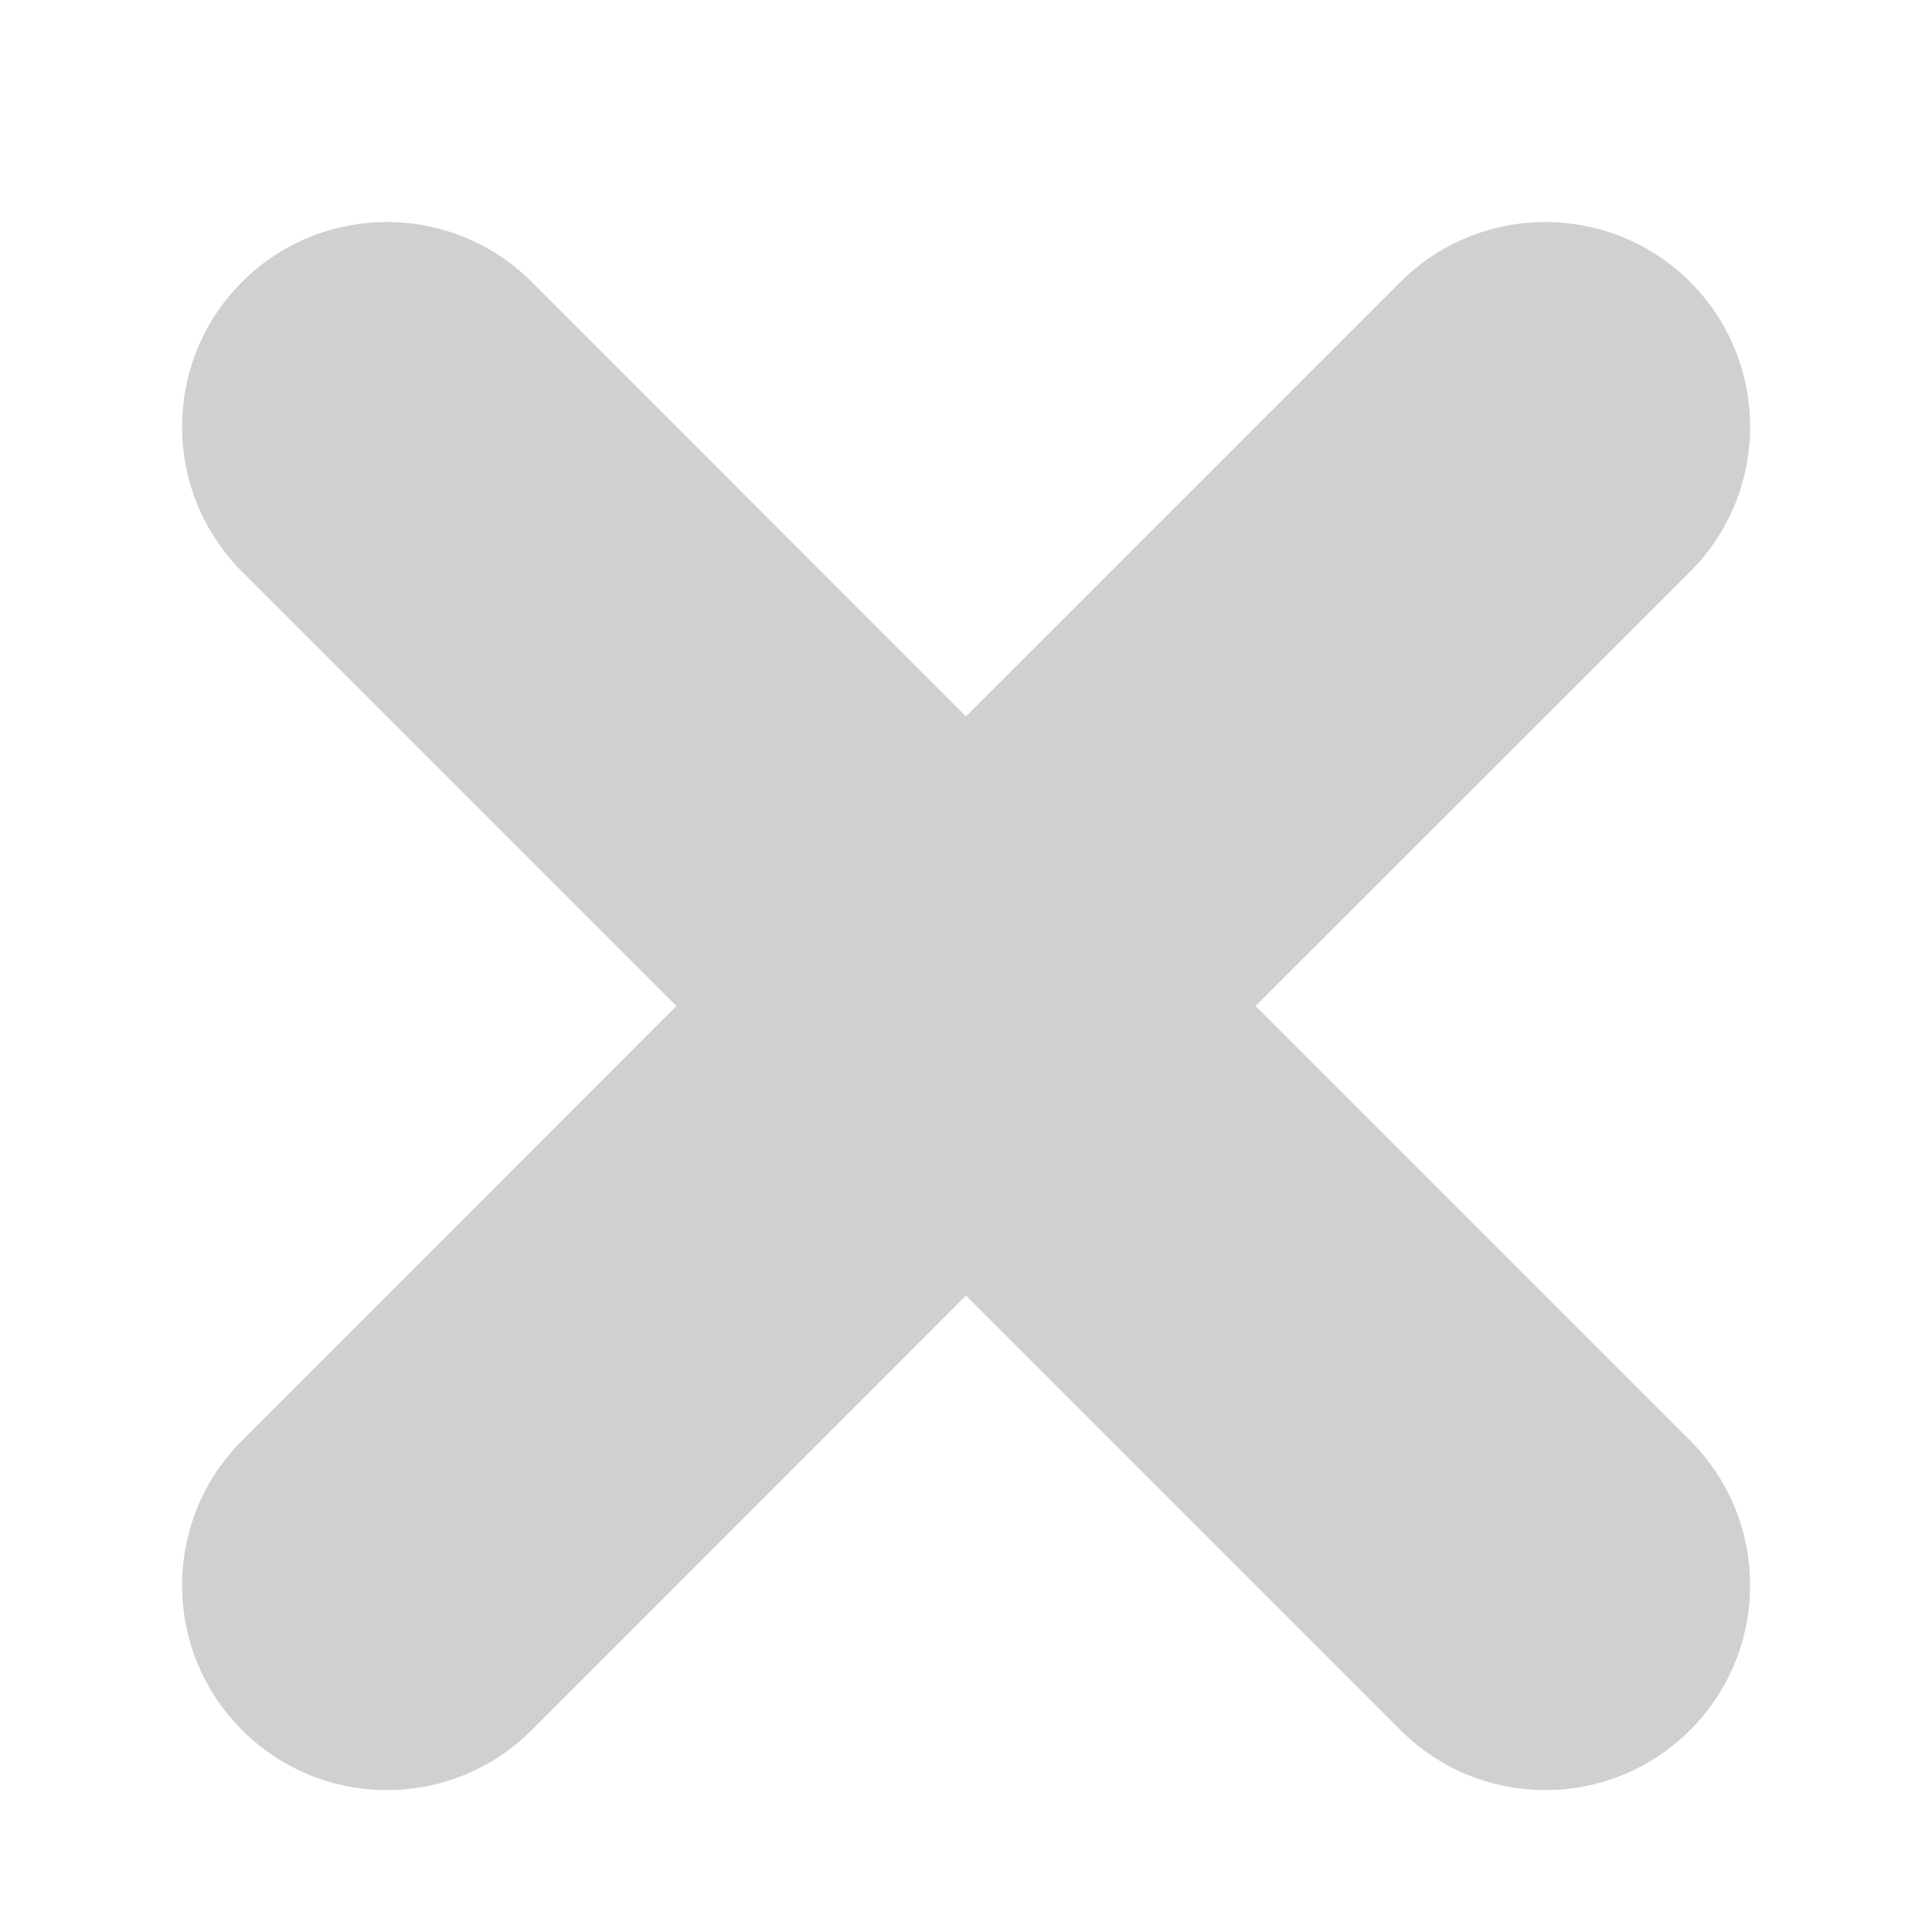 <svg width="20" height="20" viewBox="0 0 10 9" fill="none" xmlns="http://www.w3.org/2000/svg">
<path d="M8.748 6.956L6.499 4.707L8.748 2.459C9.162 2.045 9.162 1.373 8.748 0.959C8.334 0.546 7.663 0.546 7.249 0.959L5 3.208L2.752 0.959C2.338 0.546 1.667 0.546 1.253 0.959C0.839 1.373 0.839 2.045 1.253 2.459L3.501 4.707L1.253 6.956C0.839 7.37 0.839 8.041 1.253 8.455C1.667 8.869 2.338 8.869 2.752 8.455L5 6.206L7.249 8.455C7.663 8.869 8.334 8.869 8.748 8.455C9.162 8.041 9.162 7.37 8.748 6.956Z" fill="#D0D0D0"/>
</svg>
